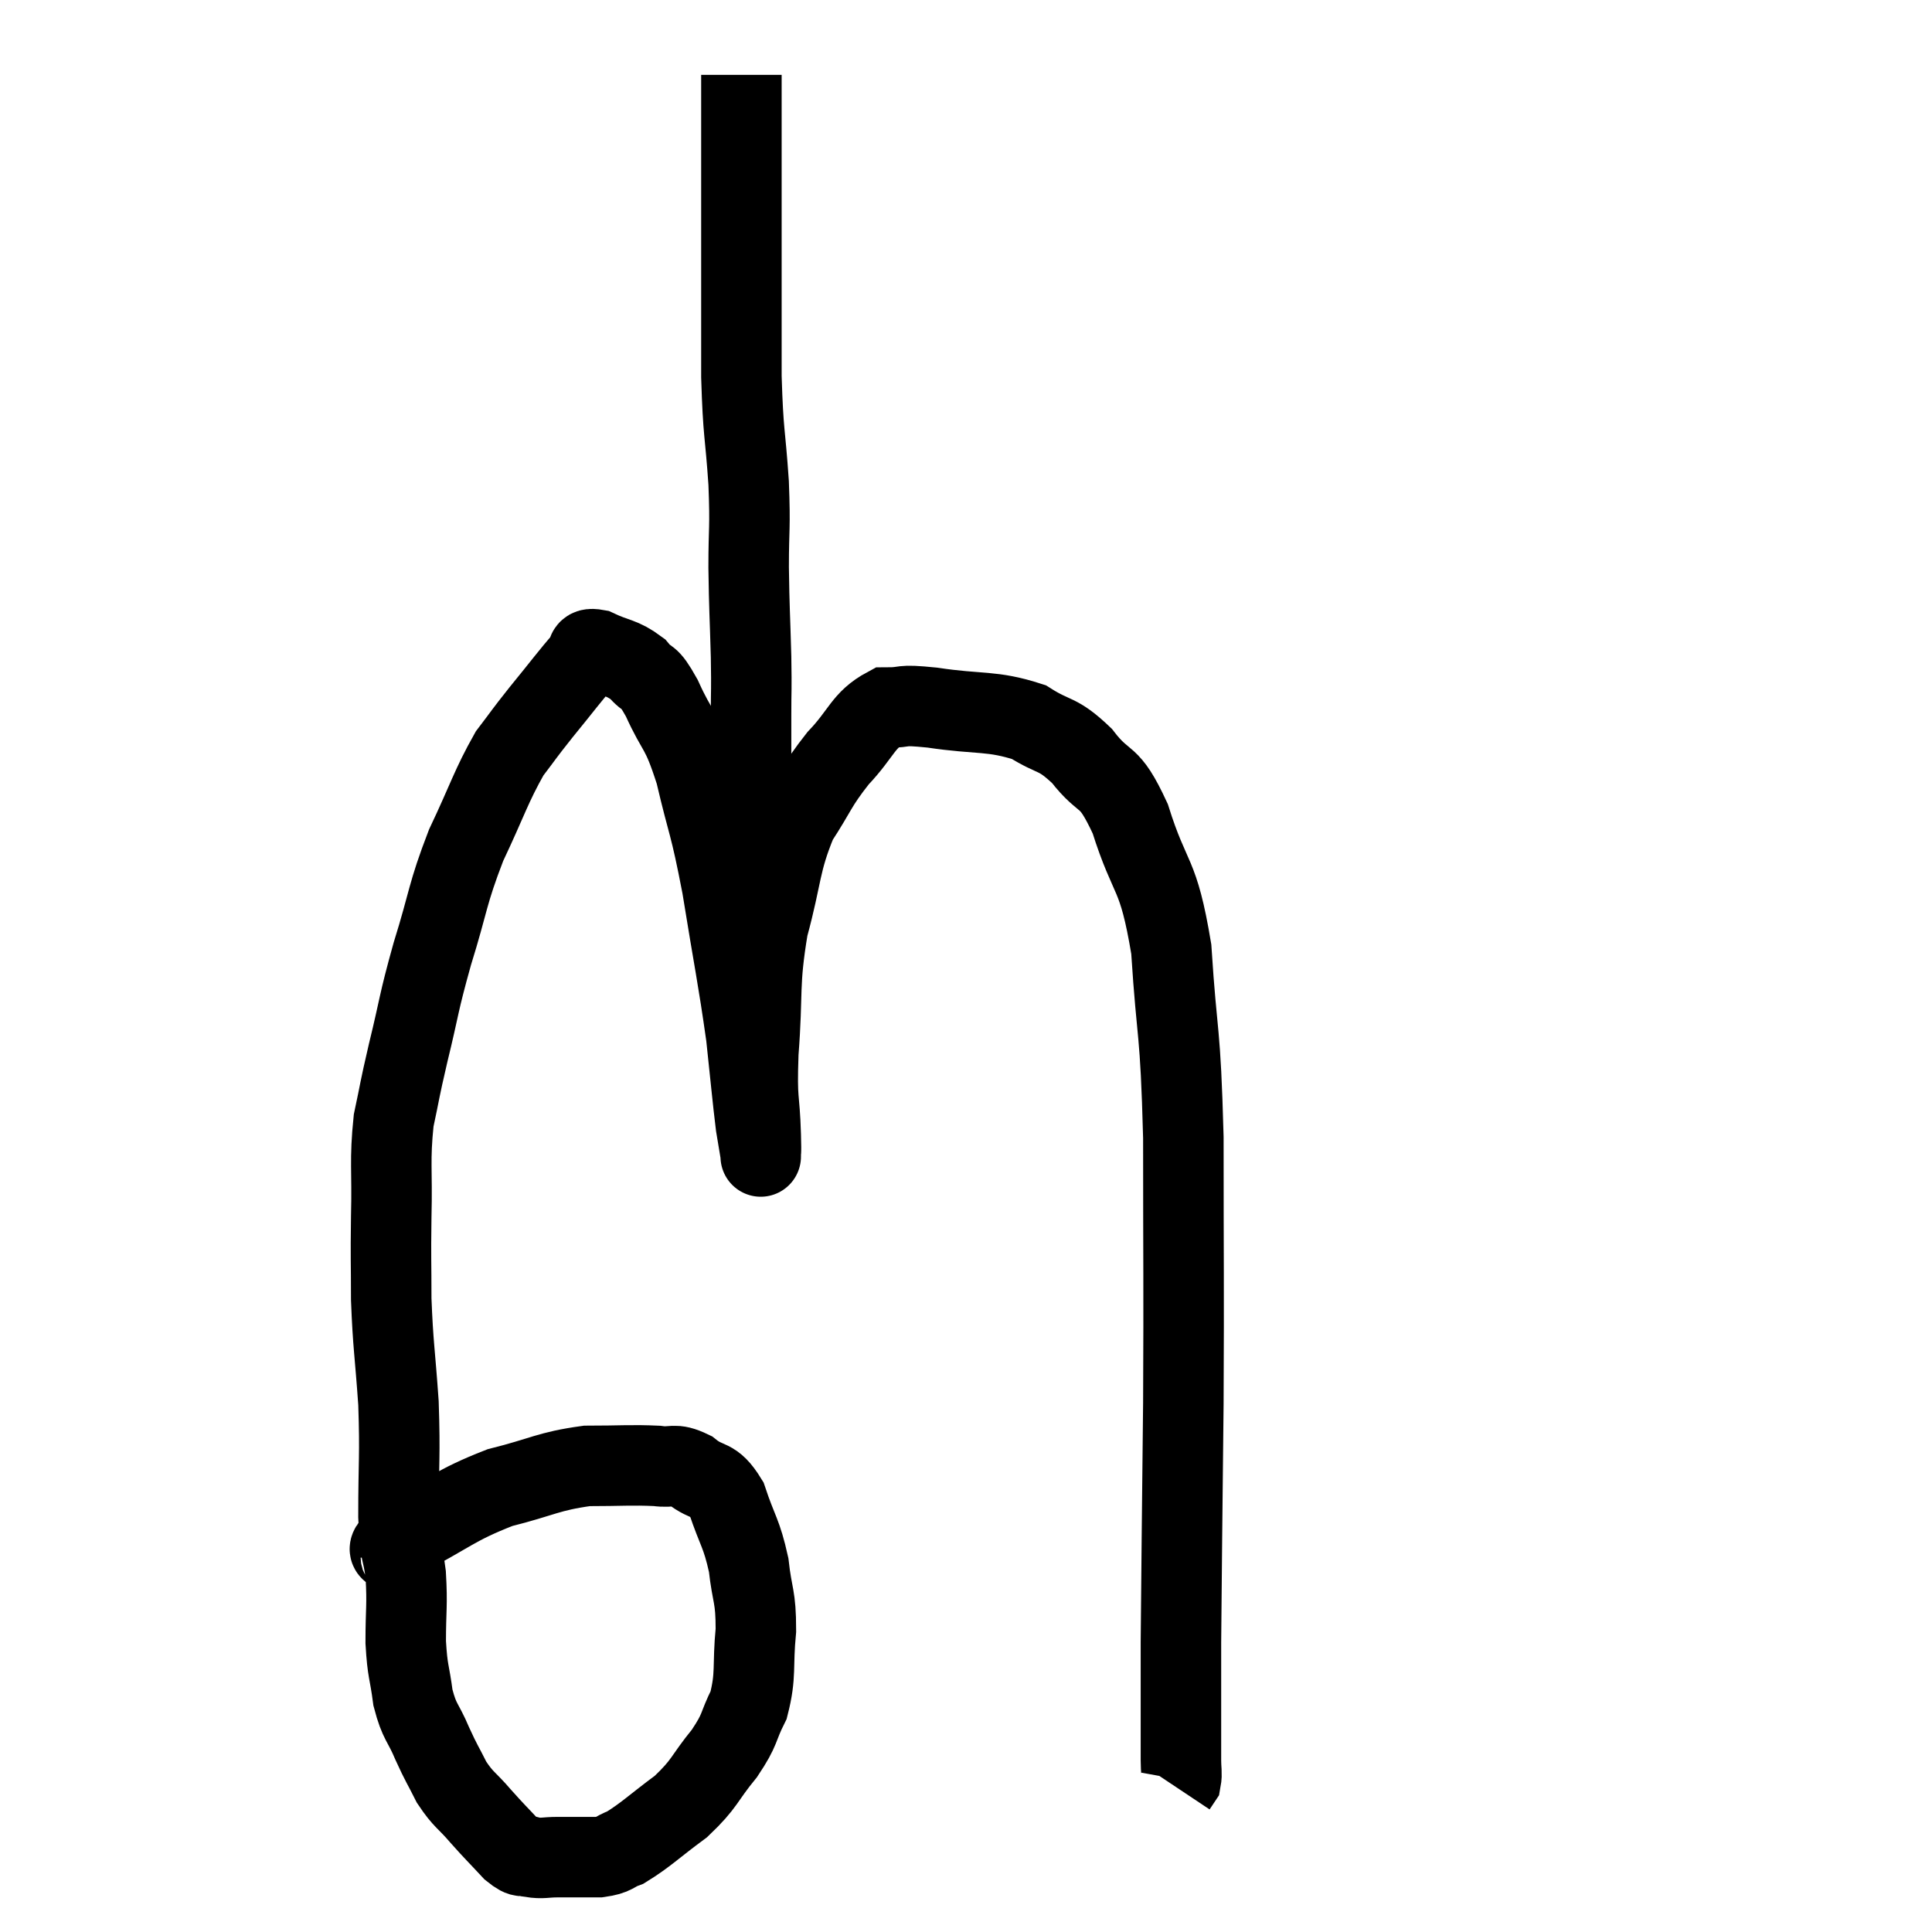 <svg width="48" height="48" viewBox="0 0 48 48" xmlns="http://www.w3.org/2000/svg"><path d="M 9.96 38.7 C 9.96 38.46, 9.345 38.655, 9.96 38.22 C 11.19 37.59, 11.265 37.41, 12.42 36.96 C 13.5 36.69, 13.605 36.555, 14.58 36.42 C 15.45 36.42, 15.675 36.39, 16.32 36.42 C 16.74 36.48, 16.725 36.33, 17.16 36.54 C 17.61 36.9, 17.7 36.675, 18.06 37.26 C 18.33 38.07, 18.42 38.07, 18.6 38.88 C 18.69 39.69, 18.78 39.63, 18.78 40.5 C 18.69 41.43, 18.795 41.595, 18.6 42.36 C 18.3 42.96, 18.42 42.93, 18 43.56 C 17.46 44.22, 17.535 44.295, 16.92 44.88 C 16.23 45.39, 16.05 45.585, 15.54 45.9 C 15.21 46.02, 15.3 46.08, 14.88 46.14 C 14.37 46.14, 14.28 46.14, 13.86 46.14 C 13.53 46.14, 13.485 46.185, 13.2 46.14 C 12.96 46.05, 13.035 46.215, 12.72 45.96 C 12.33 45.54, 12.315 45.54, 11.94 45.12 C 11.58 44.7, 11.52 44.73, 11.22 44.28 C 10.98 43.8, 10.98 43.845, 10.74 43.32 C 10.5 42.75, 10.425 42.81, 10.26 42.18 C 10.17 41.49, 10.125 41.565, 10.08 40.8 C 10.08 39.96, 10.125 39.9, 10.08 39.12 C 9.99 38.4, 9.945 38.745, 9.9 37.68 C 9.9 36.27, 9.945 36.21, 9.9 34.86 C 9.81 33.57, 9.765 33.435, 9.72 32.28 C 9.72 31.26, 9.705 31.35, 9.72 30.24 C 9.75 29.04, 9.675 28.86, 9.78 27.84 C 9.96 27, 9.9 27.195, 10.14 26.16 C 10.44 24.93, 10.38 24.99, 10.74 23.7 C 11.16 22.35, 11.1 22.245, 11.58 21 C 12.12 19.86, 12.195 19.545, 12.66 18.72 C 13.05 18.21, 12.975 18.285, 13.44 17.7 C 13.98 17.04, 14.175 16.77, 14.52 16.38 C 14.67 16.26, 14.49 16.08, 14.82 16.14 C 15.33 16.38, 15.435 16.32, 15.84 16.62 C 16.14 16.98, 16.08 16.695, 16.44 17.34 C 16.86 18.27, 16.905 18.03, 17.28 19.2 C 17.61 20.61, 17.625 20.385, 17.94 22.02 C 18.24 23.88, 18.33 24.255, 18.54 25.74 C 18.66 26.85, 18.69 27.225, 18.78 27.96 C 18.84 28.32, 18.87 28.5, 18.9 28.68 C 18.9 28.68, 18.9 28.8, 18.9 28.68 C 18.9 28.44, 18.915 28.83, 18.9 28.2 C 18.87 27.18, 18.795 27.45, 18.84 26.16 C 18.96 24.6, 18.84 24.48, 19.08 23.04 C 19.44 21.72, 19.365 21.45, 19.8 20.4 C 20.31 19.62, 20.265 19.545, 20.82 18.84 C 21.42 18.21, 21.435 17.895, 22.02 17.58 C 22.59 17.58, 22.275 17.49, 23.16 17.58 C 24.36 17.76, 24.63 17.64, 25.56 17.94 C 26.22 18.36, 26.25 18.18, 26.88 18.78 C 27.48 19.56, 27.525 19.14, 28.08 20.34 C 28.59 21.96, 28.77 21.6, 29.1 23.58 C 29.25 25.92, 29.325 25.44, 29.4 28.26 C 29.4 31.56, 29.415 31.725, 29.4 34.86 C 29.37 37.83, 29.355 38.88, 29.34 40.8 C 29.34 41.67, 29.34 41.805, 29.34 42.54 C 29.34 43.14, 29.34 43.32, 29.34 43.74 C 29.34 43.98, 29.37 44.055, 29.34 44.22 L 29.22 44.4" fill="none" stroke="black" stroke-width="2"></path><path d="M 18.78 22.68 C 18.72 22.02, 18.69 22.245, 18.66 21.36 C 18.66 20.25, 18.66 20.04, 18.66 19.14 C 18.66 18.45, 18.66 18.465, 18.66 17.76 C 18.66 17.04, 18.675 17.235, 18.66 16.32 C 18.63 15.21, 18.615 15.18, 18.6 14.1 C 18.6 13.05, 18.645 13.185, 18.6 12 C 18.51 10.68, 18.465 10.83, 18.42 9.36 C 18.42 7.74, 18.42 7.545, 18.42 6.12 C 18.42 4.89, 18.42 4.605, 18.42 3.66 C 18.42 3, 18.42 2.79, 18.42 2.34 C 18.42 2.1, 18.42 1.98, 18.42 1.86 C 18.42 1.86, 18.42 1.86, 18.42 1.86 L 18.42 1.86" fill="none" stroke="black" stroke-width="2"></path></svg>